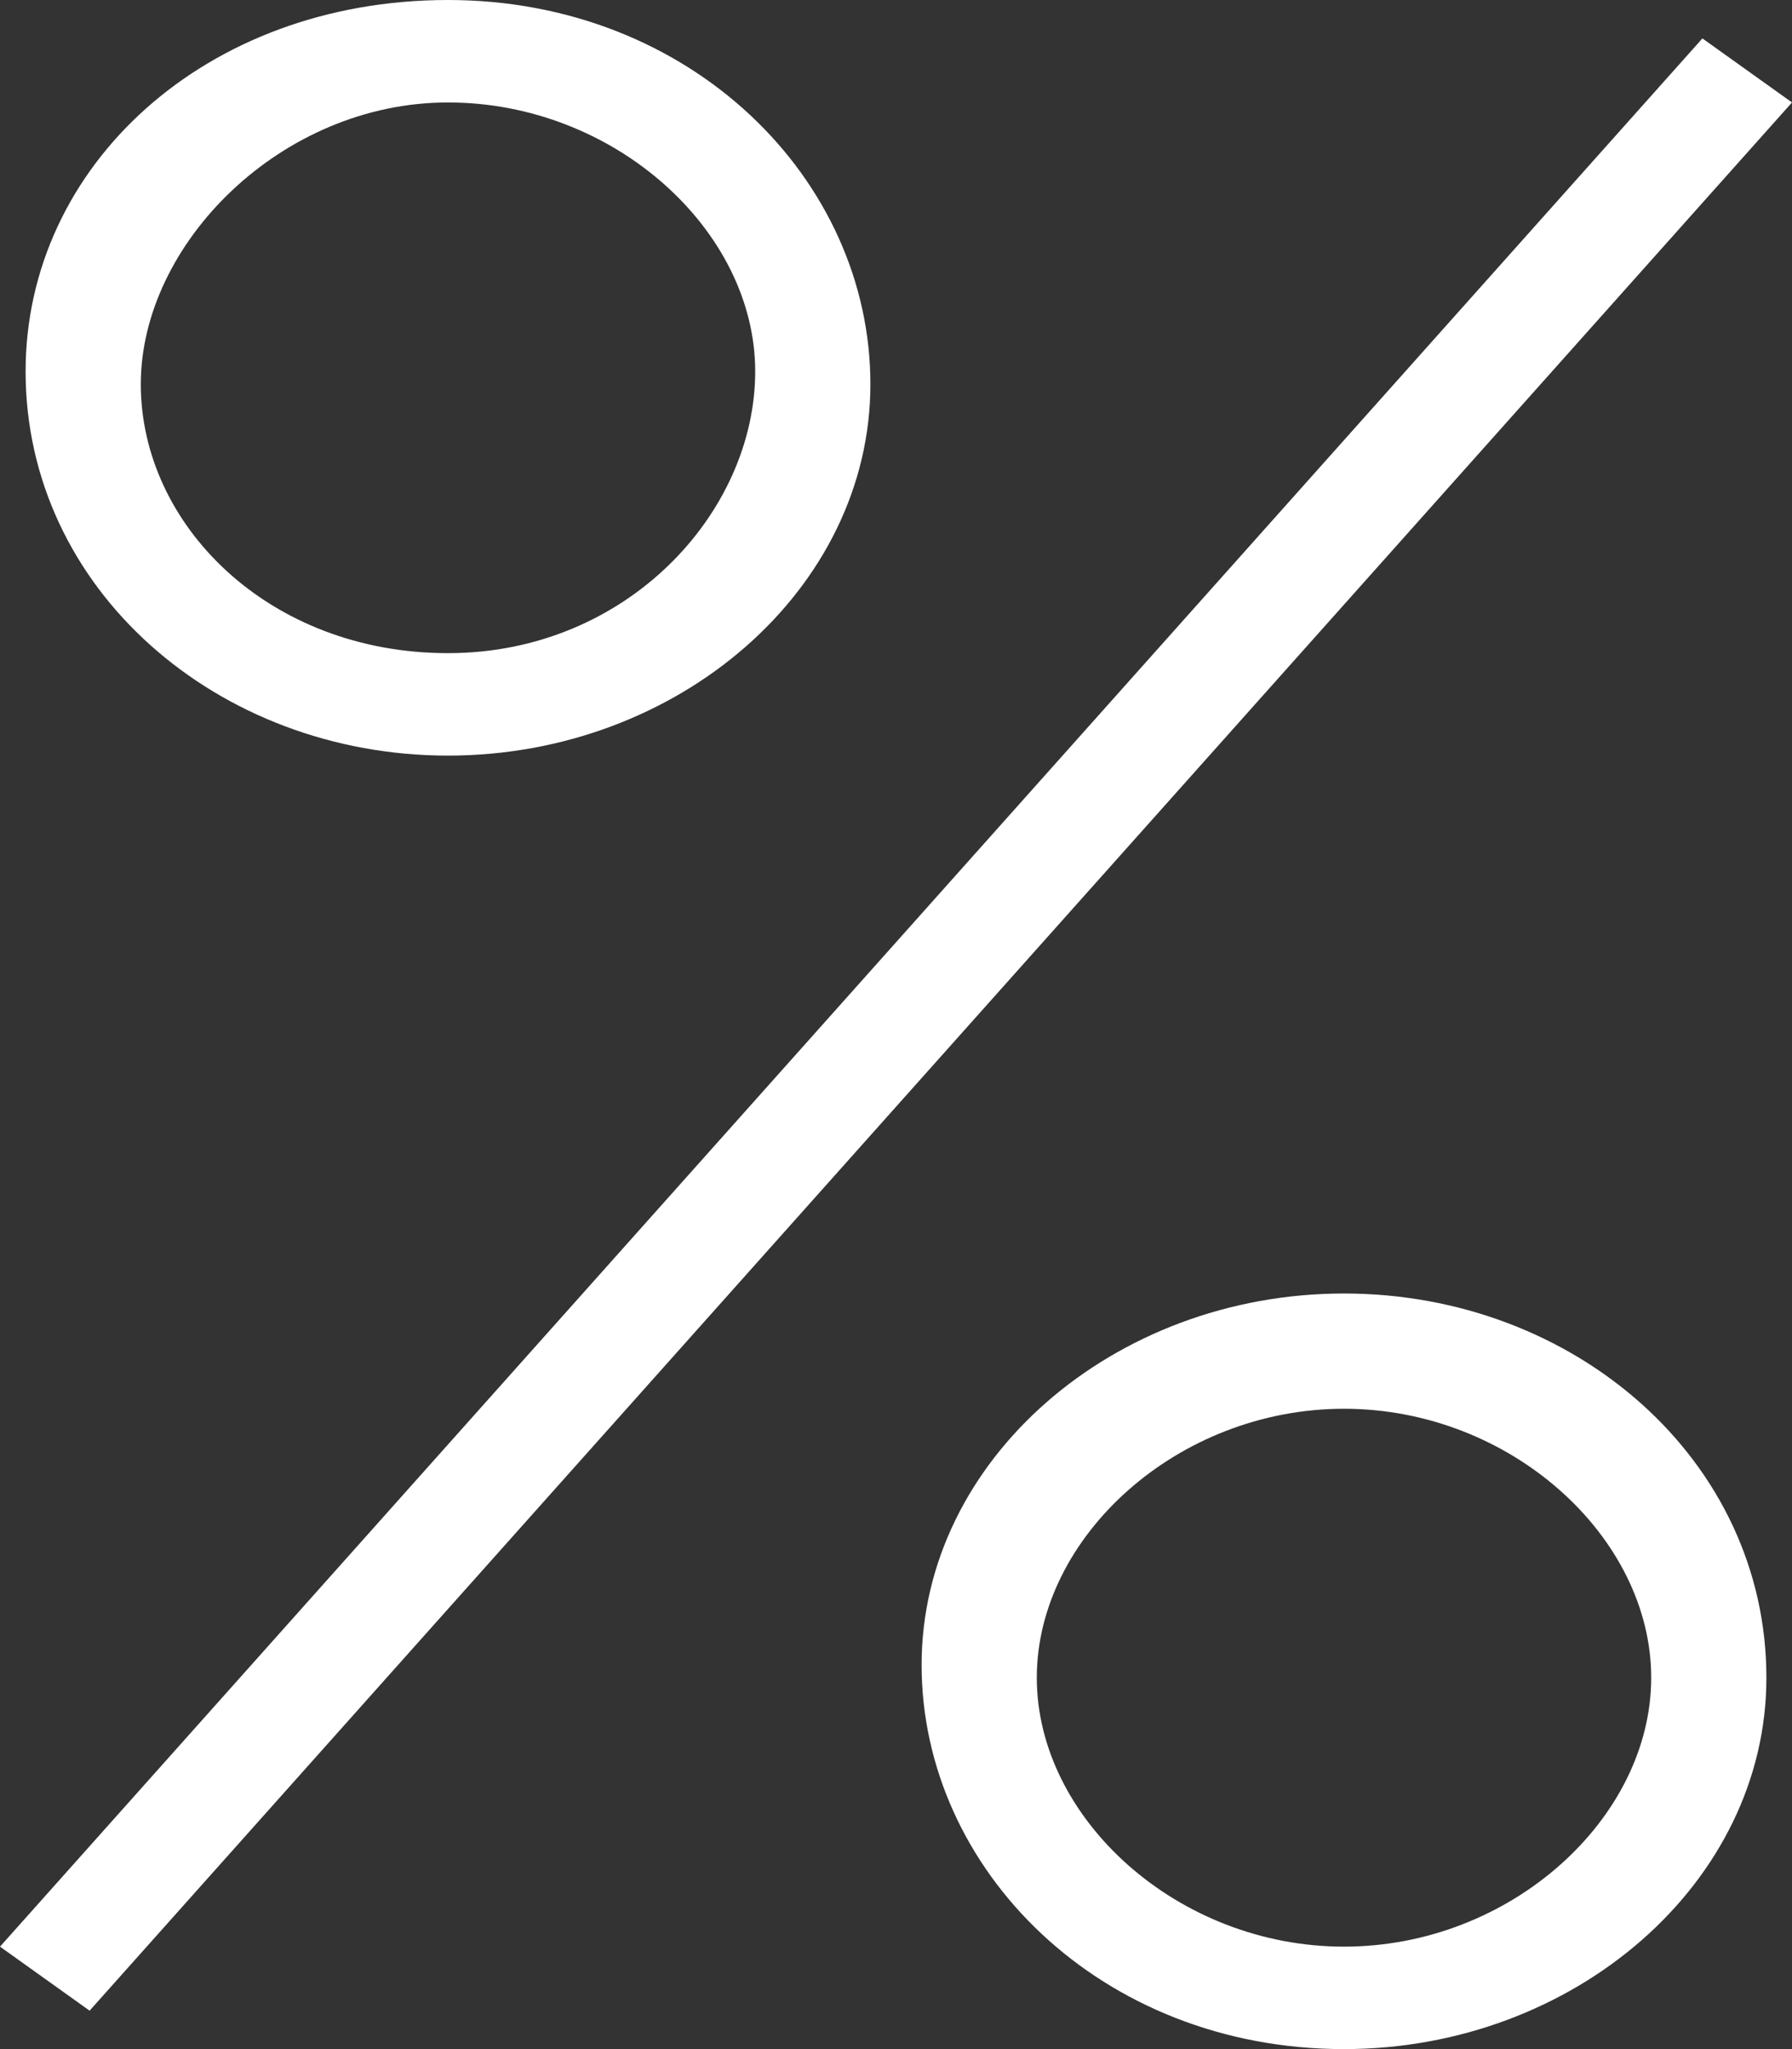 <?xml version="1.0" encoding="utf-8"?>
<!-- Generator: Adobe Illustrator 19.1.1, SVG Export Plug-In . SVG Version: 6.00 Build 0)  -->
<svg version="1.1" id="Layer_1" xmlns="http://www.w3.org/2000/svg" xmlns:xlink="http://www.w3.org/1999/xlink" x="0px" y="0px"
	 width="14px" height="16px" viewBox="0 0 14 16" style="enable-background:new 0 0 14 16;" xml:space="preserve">
<rect x="0" y="0" width="14" height="16" fill="#333333" stroke="none"/>
<style type="text/css">
	.st0{fill:#FFFFFF;}
</style>
<polygon class="st0" points="0,15.2 13.3,0.3 14,0.8 0.7,15.7 "/>
<path class="st0" d="M3.5,5.9c1.8,0,3.3-1.3,3.3-2.9S5.4,0,3.5,0S0.2,1.3,0.2,2.9l0,0C0.2,4.6,1.7,5.9,3.5,5.9z M3.5,0.8
	c1.3,0,2.4,1,2.4,2.1S4.9,5.1,3.5,5.1s-2.4-1-2.4-2.1S2.2,0.8,3.5,0.8z"/>
<path class="st0" d="M10.5,10.1c-1.8,0-3.3,1.3-3.3,2.9S8.6,16,10.5,16c1.8,0,3.3-1.3,3.3-2.9C13.8,11.4,12.3,10.1,10.5,10.1z
	 M10.5,15.2c-1.3,0-2.4-1-2.4-2.1s1.1-2.1,2.4-2.1s2.4,1,2.4,2.1S11.8,15.2,10.5,15.2z"/>
</svg>
